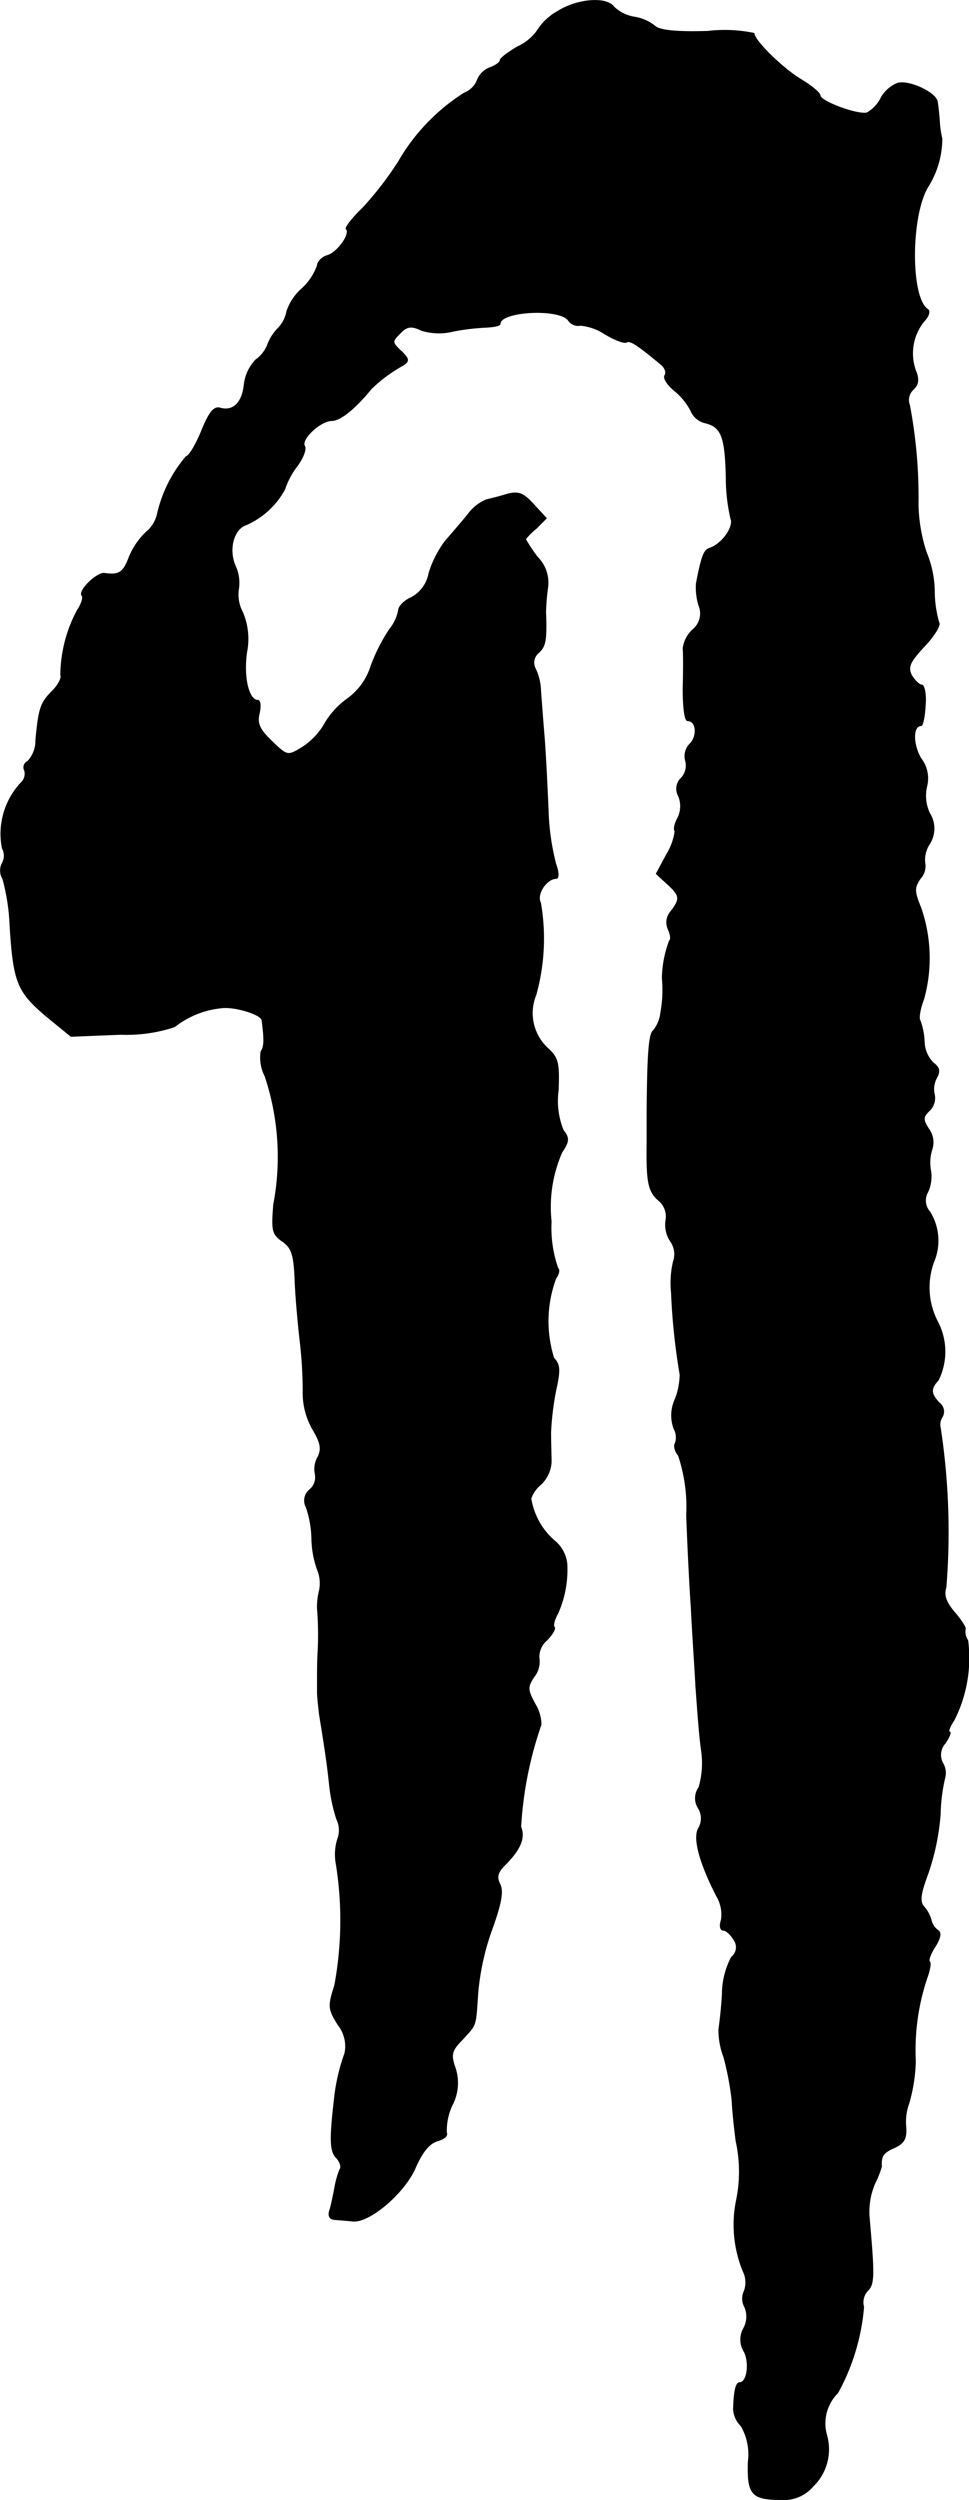 <?xml version="1.0" encoding="UTF-8"?>
<svg xmlns="http://www.w3.org/2000/svg"
     version="1.1"
     width="4.076mm"
     height="10.51mm"
     viewBox="0 0 11.554 29.791">
   <defs>
      <style type="text/css"><![CDATA[
      .a {
        stroke: #000;
        stroke-linecap: round;
        stroke-linejoin: round;
        stroke-width: 0.01px;
      }
    ]]></style>
   </defs>
   <path class="a"
         d="M6.647.137a.663.663,0,0,0-.23.212.572.572,0,0,1-.242.206c-.115.067-.212.139-.212.164s-.054.061-.115.085a.26.26,0,0,0-.157.151.266.266,0,0,1-.151.151,2.359,2.359,0,0,0-.787.818,3.95,3.95,0,0,1-.43.557c-.127.121-.212.236-.194.248.055.055-.103.279-.224.315-.067.018-.121.079-.121.121a.684.684,0,0,1-.182.273.621.621,0,0,0-.182.273.395.395,0,0,1-.103.2.544.544,0,0,0-.127.2.395.395,0,0,1-.139.176.506.506,0,0,0-.139.297c-.024.218-.133.321-.285.279-.073-.024-.133.048-.224.273-.067.164-.151.303-.182.303a1.594,1.594,0,0,0-.345.69.391.391,0,0,1-.133.212.881.881,0,0,0-.2.291c-.073.194-.121.224-.297.2-.091-.012-.321.212-.267.267.018.018-.006.097-.055.17a1.664,1.664,0,0,0-.2.775c.018.03-.03.121-.103.194-.139.139-.158.206-.194.581a.357.357,0,0,1-.097.254.078.078,0,0,0-.039.103l.003.006a.147.147,0,0,1-.042.145.89.89,0,0,0-.224.781.181.181,0,0,1,0,.176.19.19,0,0,0,.006.188,2.476,2.476,0,0,1,.085.551c.042.684.091.793.424,1.078l.303.248.594-.024a1.812,1.812,0,0,0,.642-.091,1.073,1.073,0,0,1,.551-.224c.151-.024.478.073.491.145.03.23.03.315-.012.376a.484.484,0,0,0,.048.291,3.03,3.03,0,0,1,.103,1.532c-.024.303-.018.351.103.436.109.073.139.157.151.442.006.194.036.527.061.745a5.133,5.133,0,0,1,.036.618.87.87,0,0,0,.115.436c.097.164.109.236.061.333a.289.289,0,0,0-.03.206.194.194,0,0,1-.067.182.164.164,0,0,0-.042.206,1.231,1.231,0,0,1,.067.376,1.15,1.15,0,0,0,.067.369.424.424,0,0,1,.024.248.812.812,0,0,0-.024.218,3.892,3.892,0,0,1,.006.533c-.006.097-.006.23-.006.285v.182c0,.042.012.157.024.26.079.485.097.624.121.848a1.993,1.993,0,0,0,.085.4.296.296,0,0,1,.012.236.612.612,0,0,0-.018.297,4.233,4.233,0,0,1-.018,1.448c-.079.248-.079.279.042.472a.41.41,0,0,1,.079.339,2.296,2.296,0,0,0-.127.563c-.055.478-.048.606.03.684.042.048.061.109.036.139a1.1,1.1,0,0,0-.061.224c-.018.091-.042.212-.061.267-.018.067.006.103.079.103.061.006.151.012.2.018.194.018.6-.321.739-.624.085-.2.176-.309.273-.333.079-.024.121-.061.103-.097a.718.718,0,0,1,.067-.327.57.57,0,0,0,.036-.448c-.055-.157-.042-.206.091-.339.17-.188.151-.139.182-.569a2.989,2.989,0,0,1,.17-.751c.109-.303.133-.448.091-.527-.042-.085-.03-.139.061-.23.182-.182.242-.321.188-.454a4.484,4.484,0,0,1,.242-1.217.475.475,0,0,0-.073-.248c-.091-.17-.091-.2-.012-.321a.288.288,0,0,0,.061-.224.258.258,0,0,1,.091-.212c.067-.067.109-.139.091-.157s0-.091.042-.164a1.291,1.291,0,0,0,.109-.581.405.405,0,0,0-.151-.285.848.848,0,0,1-.279-.503.383.383,0,0,1,.121-.17.402.402,0,0,0,.121-.26c0-.079-.006-.242-.006-.357a3.41,3.41,0,0,1,.061-.503c.055-.242.048-.309-.024-.382a1.466,1.466,0,0,1,.024-.951c.036-.048.048-.103.024-.121a1.462,1.462,0,0,1-.079-.557,1.618,1.618,0,0,1,.127-.824c.085-.127.091-.17.018-.26a.923.923,0,0,1-.061-.478c.012-.327,0-.388-.127-.503a.571.571,0,0,1-.139-.636,2.502,2.502,0,0,0,.055-1.096c-.055-.103.073-.291.188-.291.03,0,.03-.073-.006-.17a2.848,2.848,0,0,1-.091-.648c-.012-.267-.03-.66-.048-.878s-.036-.46-.042-.545a.655.655,0,0,0-.061-.254.153.153,0,0,1,.036-.194c.085-.079.097-.145.085-.491a2.708,2.708,0,0,1,.024-.285A.429.429,0,0,0,6.411,6.642a1.704,1.704,0,0,1-.145-.218.725.725,0,0,1,.127-.127L6.514,6.175l-.151-.164c-.127-.139-.182-.157-.321-.121-.091.03-.206.055-.248.067a.521.521,0,0,0-.212.17c-.073.091-.194.23-.273.321a1.258,1.258,0,0,0-.194.382.411.411,0,0,1-.212.291c-.085.036-.151.109-.151.151a.513.513,0,0,1-.109.23,2.157,2.157,0,0,0-.218.43.761.761,0,0,1-.273.388.968.968,0,0,0-.273.291.822.822,0,0,1-.279.297c-.17.103-.176.103-.363-.079-.145-.139-.176-.212-.145-.333.018-.085.012-.151-.018-.151-.109,0-.176-.273-.133-.575A.808.808,0,0,0,2.892,7.296a.447.447,0,0,1-.048-.279.481.481,0,0,0-.036-.267c-.091-.2-.024-.448.127-.497a.961.961,0,0,0,.46-.424.931.931,0,0,1,.145-.273c.073-.097.115-.206.091-.242-.048-.079.188-.303.327-.303.097,0,.273-.139.466-.376A1.732,1.732,0,0,1,4.806,4.352c.073-.048.073-.073-.012-.157-.127-.121-.127-.121-.012-.236.073-.073.127-.079.242-.024a.694.694,0,0,0,.376.012,2.642,2.642,0,0,1,.4-.048c.091-.006.164-.018.164-.042,0-.151.703-.188.812-.042a.141.141,0,0,0,.145.061.632.632,0,0,1,.291.103c.121.073.236.115.26.097.042-.024.127.03.418.273.042.036.061.097.036.127-.018.03.036.115.121.182a.766.766,0,0,1,.188.23.249.249,0,0,0,.176.151c.194.048.236.17.248.642a2.191,2.191,0,0,0,.055.497c.042.097-.103.309-.26.357-.061.024-.091.103-.151.418a.728.728,0,0,0,.03.26.249.249,0,0,1-.073.291.363.363,0,0,0-.115.224c.006.055.006.273,0,.478,0,.212.018.382.055.382.103,0,.121.176.03.273a.206.206,0,0,0-.055.206.217.217,0,0,1-.048.2.177.177,0,0,0-.036.218.314.314,0,0,1-.012.267c-.036.067-.048.133-.03.151a.695.695,0,0,1-.097.273l-.127.236.133.121c.151.139.157.176.042.327a.198.198,0,0,0-.03.218c.024.055.036.115.012.133a1.336,1.336,0,0,0-.085.448,1.475,1.475,0,0,1-.018.406.416.416,0,0,1-.085.212c-.055.036-.073.26-.079.975v.363c-.006.46.012.575.133.684a.249.249,0,0,1,.091.248.359.359,0,0,0,.055.242.263.263,0,0,1,.036.242,1.114,1.114,0,0,0-.024.369,7.737,7.737,0,0,0,.103.981.859.859,0,0,1-.055.285.461.461,0,0,0-.018.357.218.218,0,0,1,.018.17c-.024.03-.006.103.036.151a1.932,1.932,0,0,1,.097.709c.012.339.036.836.055,1.102.012.267.042.69.055.939.018.248.042.594.067.763a1.027,1.027,0,0,1-.03.442.219.219,0,0,0-.006.248.232.232,0,0,1,0,.242c-.067.121.024.43.218.806a.428.428,0,0,1,.055.285c-.024.067-.012.121.024.121s.091.055.127.115a.15.15,0,0,1-.03.206.954.954,0,0,0-.109.442c-.012.2-.036.382-.042.418a.932.932,0,0,0,.061.333,3.467,3.467,0,0,1,.097.515c.006.133.03.351.048.485a1.688,1.688,0,0,1,.006.697,1.456,1.456,0,0,0,.079.854.296.296,0,0,1,.012.236.206.206,0,0,0,.006.188.291.291,0,0,1-.012.254.27.27,0,0,0,.006.279c.067.133.036.369-.055.369-.042,0-.067.091-.073.321a.303.303,0,0,0,.091.194.677.677,0,0,1,.085.43c-.012.388.042.448.394.448a.451.451,0,0,0,.376-.157.613.613,0,0,0,.164-.612.512.512,0,0,1,.133-.503,2.57,2.57,0,0,0,.309-1.024.202.202,0,0,1,.048-.194c.079-.079.079-.182.018-.872a.856.856,0,0,1,.067-.406,1.103,1.103,0,0,0,.079-.2c-.006-.127.018-.164.151-.224.121-.055.151-.109.139-.26a.624.624,0,0,1,.036-.267,1.97,1.97,0,0,0,.079-.509,2.694,2.694,0,0,1,.133-.975c.036-.097.055-.188.036-.206s.012-.097.067-.182c.061-.097.073-.164.036-.188a.217.217,0,0,1-.085-.127.402.402,0,0,0-.091-.164c-.048-.061-.036-.151.055-.394a2.835,2.835,0,0,0,.145-.703,2.05,2.05,0,0,1,.055-.436.227.227,0,0,0-.024-.17.205.205,0,0,1,.03-.242c.048-.073.073-.133.048-.133-.018,0,.006-.067.055-.139a1.638,1.638,0,0,0,.164-.951.183.183,0,0,1-.03-.133c.012-.012-.042-.103-.127-.2-.103-.121-.133-.206-.103-.297a8.214,8.214,0,0,0-.067-1.902.166.166,0,0,1,.024-.133.128.128,0,0,0-.036-.164c-.103-.109-.109-.17-.012-.273a.769.769,0,0,0-.006-.69.882.882,0,0,1-.048-.721.648.648,0,0,0-.048-.594.203.203,0,0,1-.024-.236.447.447,0,0,0,.036-.248.515.515,0,0,1,.012-.254.268.268,0,0,0-.036-.248c-.073-.115-.073-.145.012-.224a.21.21,0,0,0,.055-.188.277.277,0,0,1,.024-.194c.048-.085.036-.127-.036-.182a.37.37,0,0,1-.109-.254.841.841,0,0,0-.048-.248c-.024-.03,0-.151.042-.26a1.822,1.822,0,0,0-.036-1.09c-.079-.194-.079-.236-.006-.345a.216.216,0,0,0,.055-.188.341.341,0,0,1,.055-.224.34.34,0,0,0,0-.369.491.491,0,0,1-.03-.327A.389.389,0,0,0,10.978,9.034c-.097-.17-.097-.388.006-.388.018,0,.042-.109.048-.242.012-.133-.012-.242-.042-.242s-.085-.055-.121-.115c-.048-.097-.024-.157.151-.345.115-.121.194-.248.176-.279a1.352,1.352,0,0,1-.055-.376,1.252,1.252,0,0,0-.097-.466,1.952,1.952,0,0,1-.097-.569,5.827,5.827,0,0,0-.103-1.187.169.169,0,0,1,.042-.182c.067-.061.073-.127.03-.23a.607.607,0,0,1,.103-.588c.055-.055.073-.121.042-.139-.212-.139-.206-1.127.006-1.466a1.084,1.084,0,0,0,.164-.569,1.16,1.16,0,0,1-.03-.212c-.006-.085-.018-.188-.024-.224-.012-.109-.333-.26-.472-.224a.394.394,0,0,0-.2.176.422.422,0,0,1-.164.176c-.097.036-.563-.133-.563-.206,0-.03-.103-.115-.224-.188C9.33.815,8.991.482,8.991.397A1.716,1.716,0,0,0,8.44.373C8.052.385,7.865.361,7.81.312a.524.524,0,0,0-.248-.109A.456.456,0,0,1,7.319.082C7.235-.039,6.883-.015,6.647.137Z"/>
</svg>
